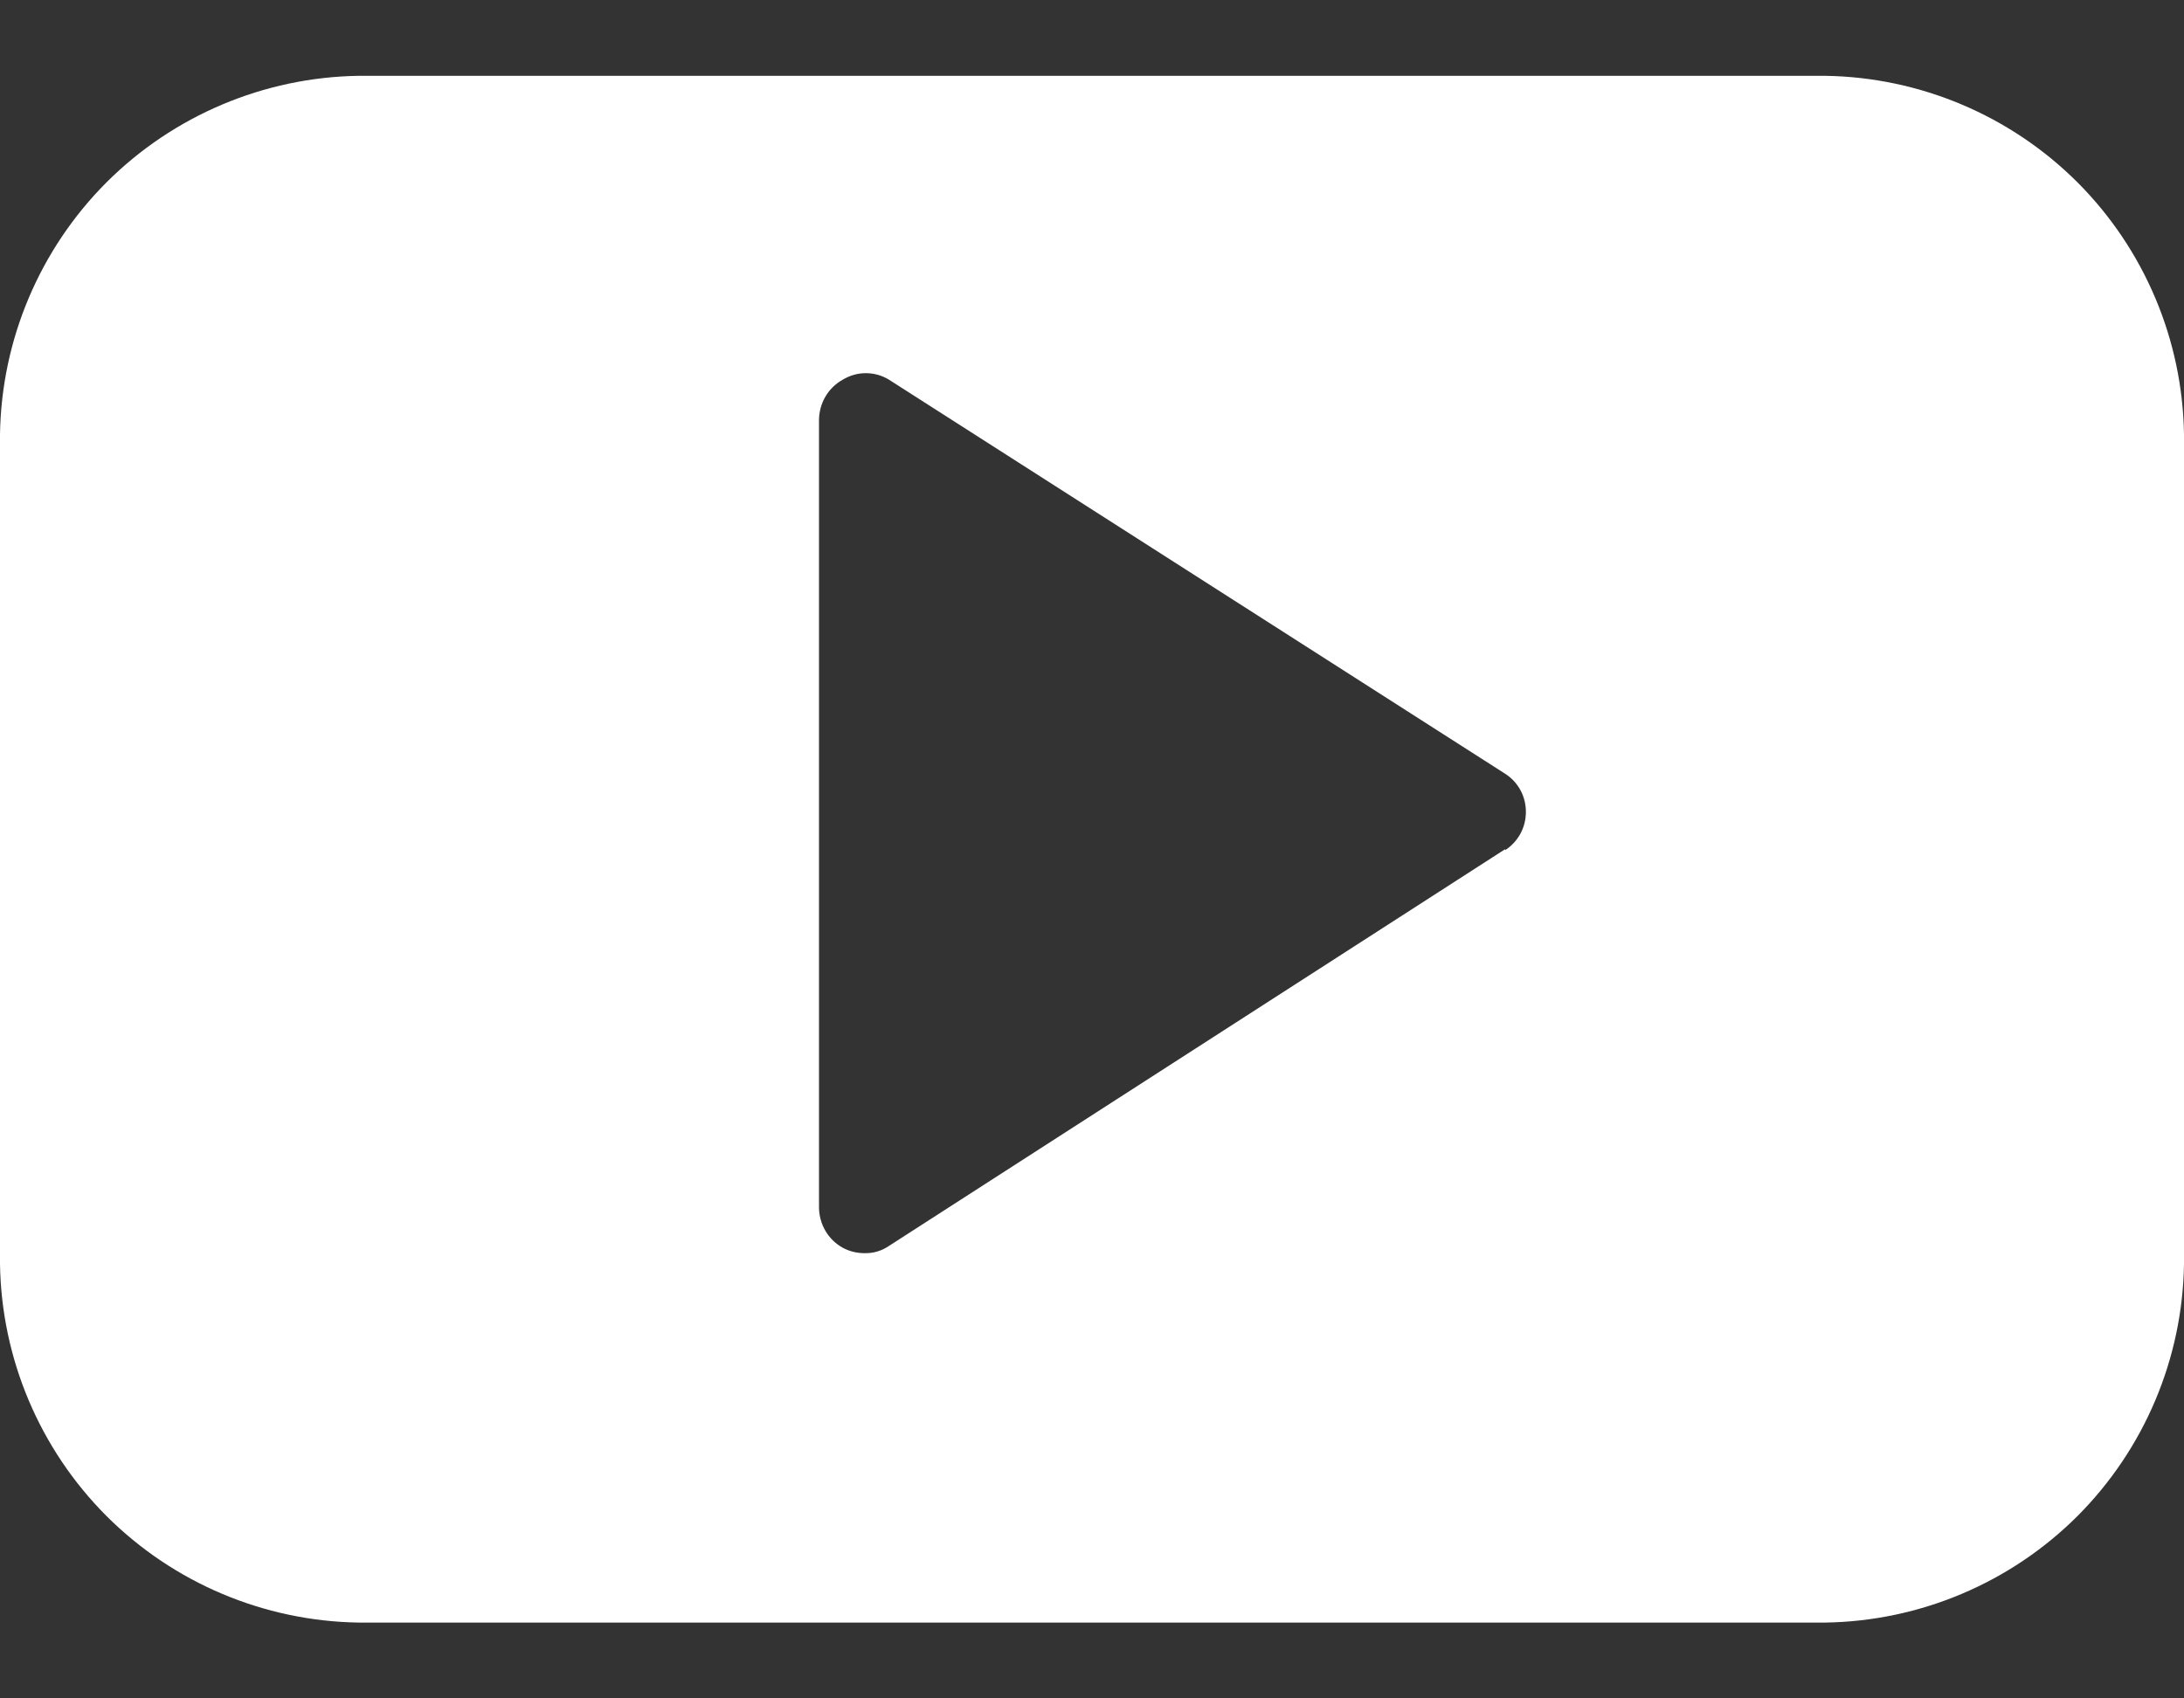 <svg width="18" height="14" viewBox="0 0 18 14" fill="none" xmlns="http://www.w3.org/2000/svg">
    <rect x="0" y="0" width="18" height="14" fill="#333333" stroke="none"/>
    <path
        d="M15.045 0.625H2.955C2.175 0.637 1.43 0.952 0.878 1.503C0.327 2.055 0.012 2.8 0 3.58L0 10.42C0.012 11.2 0.327 11.945 0.878 12.497C1.43 13.048 2.175 13.363 2.955 13.375H15.045C15.825 13.363 16.57 13.048 17.122 12.497C17.673 11.945 17.988 11.2 18 10.42V3.58C17.988 2.8 17.673 2.055 17.122 1.503C16.57 0.952 15.825 0.637 15.045 0.625ZM12.405 7L7.327 10.27C7.268 10.311 7.197 10.332 7.125 10.33C7.062 10.33 7 10.315 6.945 10.285C6.886 10.252 6.837 10.204 6.803 10.146C6.769 10.088 6.751 10.022 6.75 9.955V3.46C6.751 3.393 6.769 3.327 6.803 3.269C6.837 3.211 6.886 3.163 6.945 3.13C7.003 3.095 7.069 3.076 7.136 3.076C7.204 3.076 7.27 3.095 7.327 3.13L12.405 6.378C12.458 6.412 12.501 6.458 12.531 6.513C12.561 6.568 12.576 6.63 12.576 6.692C12.576 6.755 12.561 6.817 12.531 6.872C12.501 6.927 12.458 6.974 12.405 7.008V7Z"
        fill="white" />
</svg>